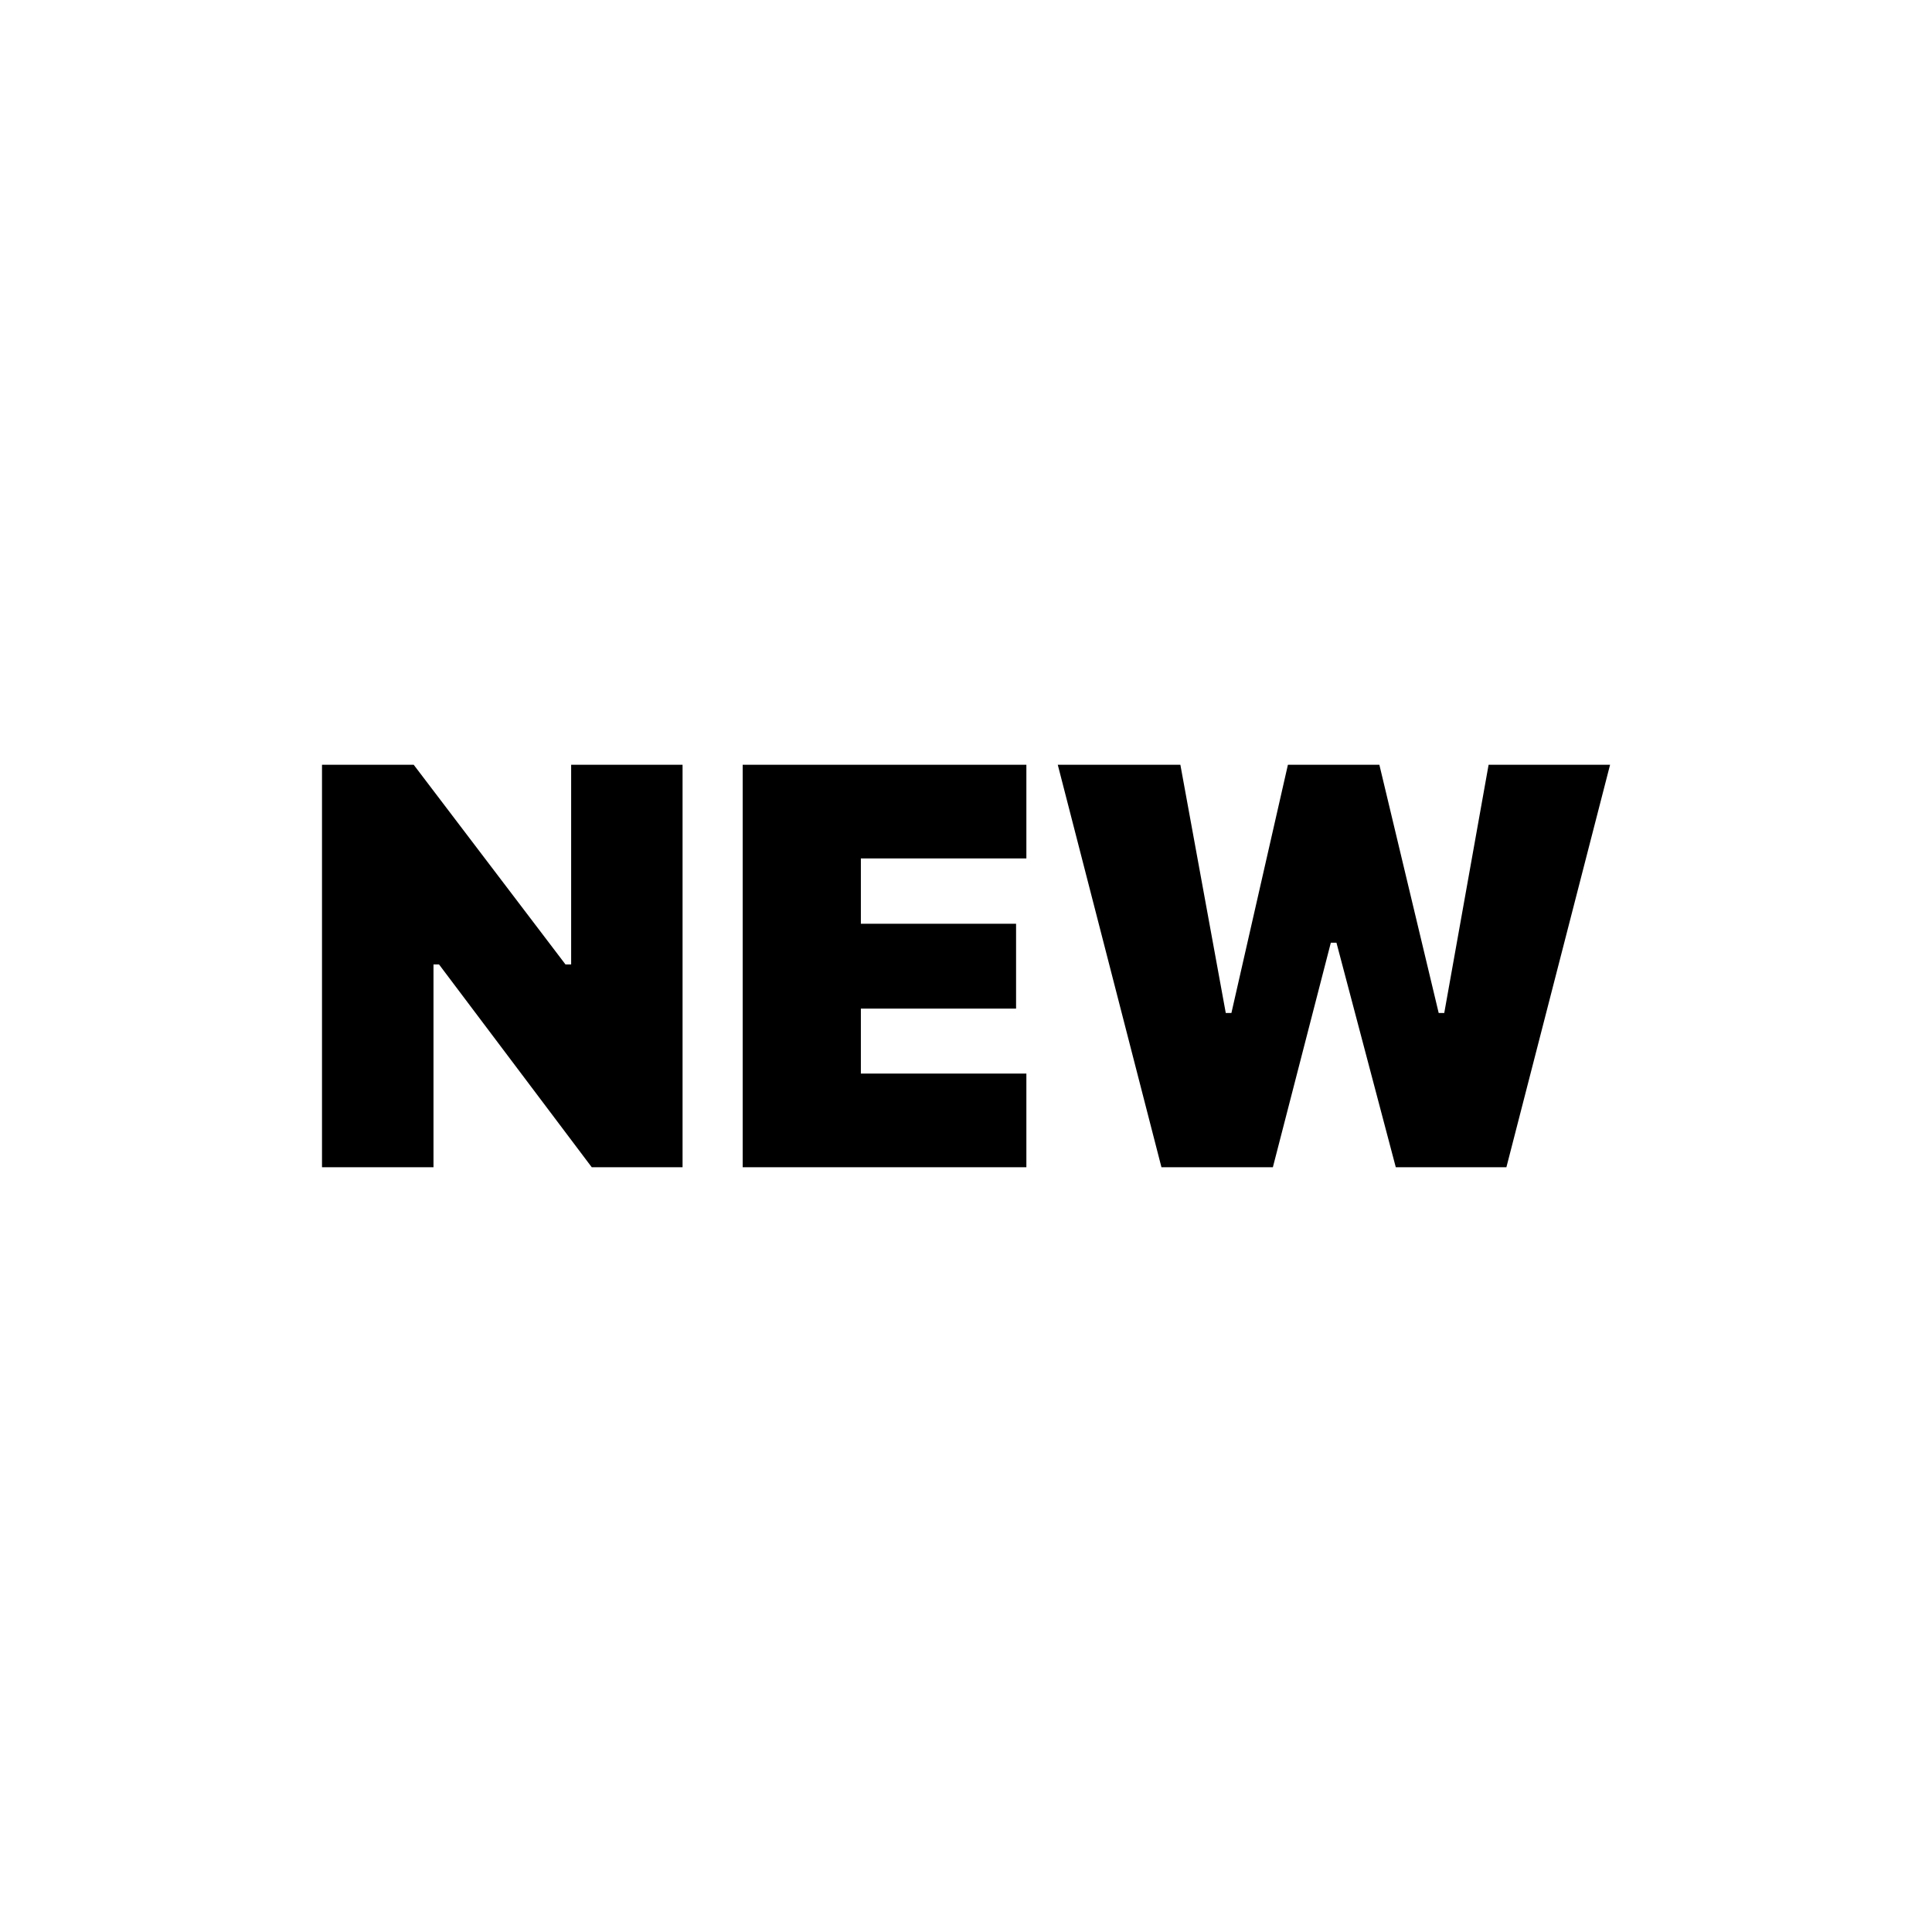 <svg xmlns="http://www.w3.org/2000/svg" width="24" height="24" viewBox="0 0 24 24" fill="none"><rect width="24" height="24" fill="none"/>
<path fill-rule="evenodd" clip-rule="evenodd" d="M4 9.5V14.5H5.385V11.981H5.454L7.351 14.5H8.479V9.5H7.095V11.981H7.025L5.139 9.5H4ZM9.226 14.5V9.5H12.75V10.664H10.694V11.475H12.622V12.529H10.694V13.336H12.75V14.5H9.226ZM13.14 9.5L14.428 14.5H15.812L16.532 11.711H16.602L17.339 14.5H18.713L20.001 9.5H18.492L17.941 12.584H17.872L17.135 9.5H15.999L15.297 12.584H15.227L14.663 9.5H13.14Z" fill="#000000"/>
</svg>
